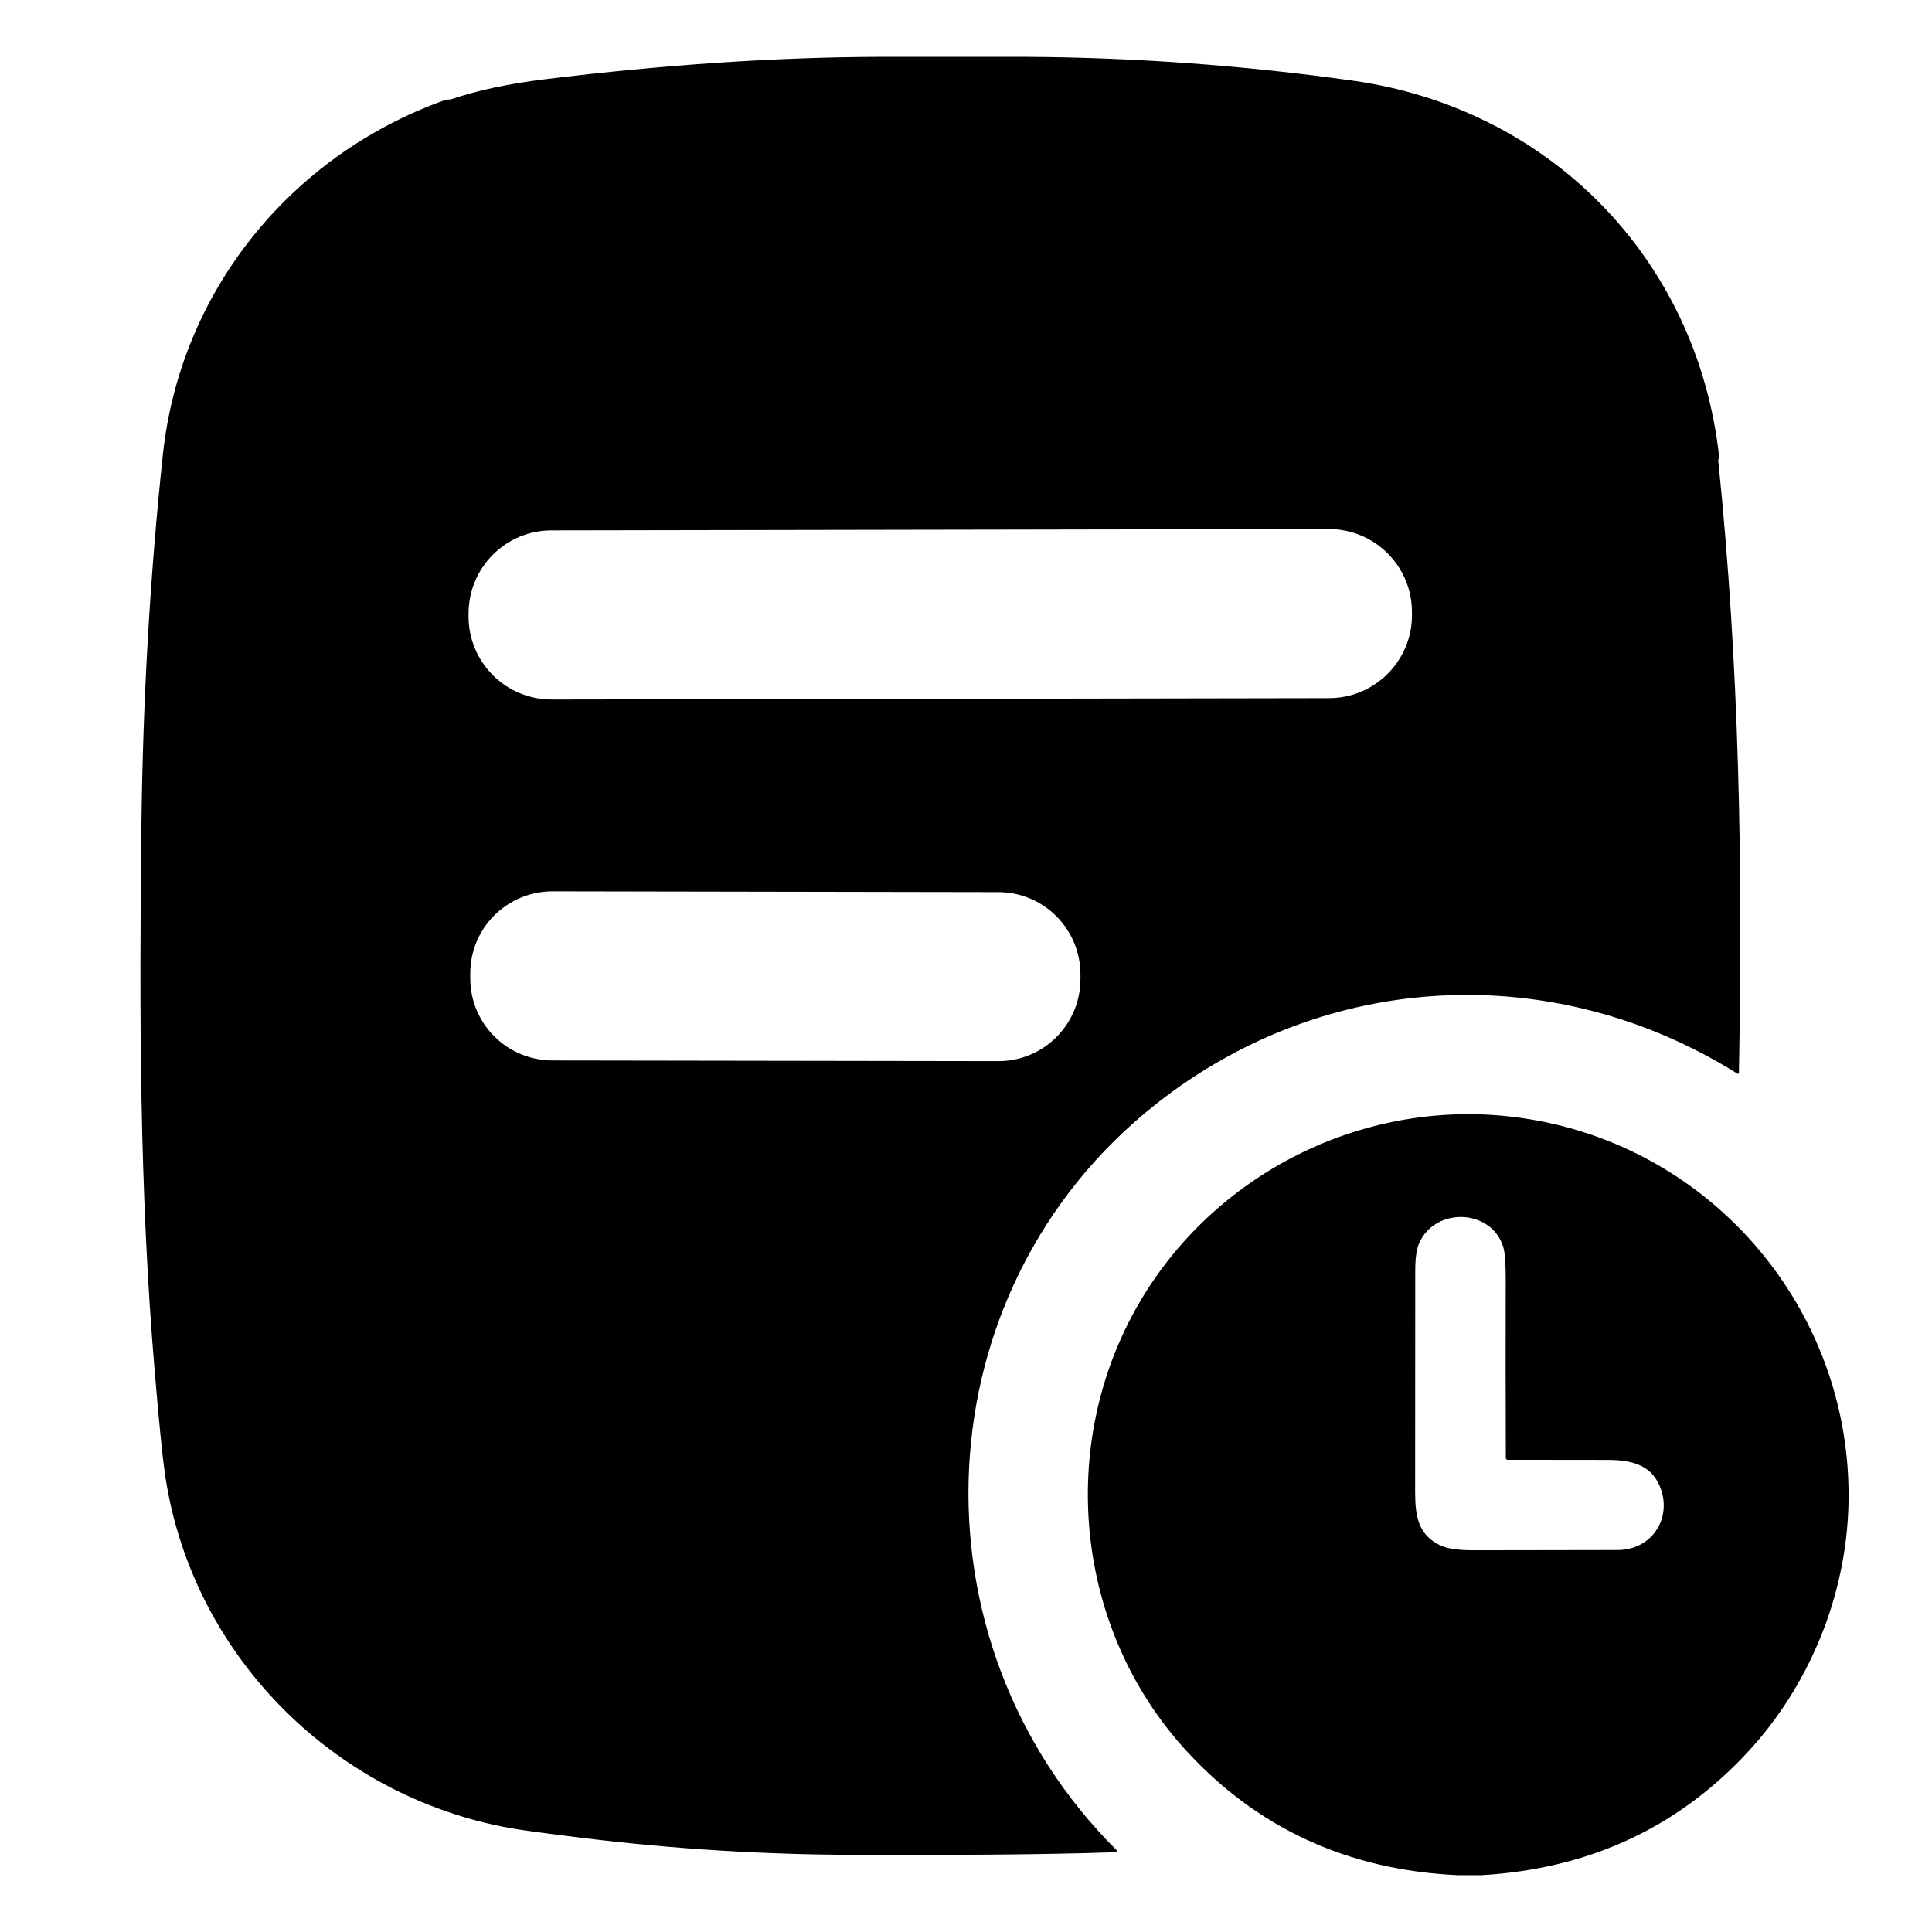 <svg width="17" height="17" viewBox="0 0 17 17" fill="none" xmlns="http://www.w3.org/2000/svg">
    <g clip-path="url(#clip0_185_2303)">
        <path
            d="M7.743 0.5H9.034C9.996 0.506 10.953 0.576 11.906 0.71C13.629 0.953 14.927 2.27 15.125 4.001C15.129 4.031 15.117 4.035 15.12 4.062C15.304 5.852 15.336 7.616 15.301 9.437C15.301 9.449 15.296 9.452 15.286 9.446C13.677 8.44 11.668 8.534 10.174 9.713C8.099 11.35 7.972 14.44 9.828 16.283C9.829 16.284 9.83 16.286 9.83 16.287C9.831 16.289 9.83 16.291 9.83 16.292C9.829 16.294 9.828 16.295 9.827 16.296C9.825 16.297 9.824 16.298 9.822 16.298C9.062 16.323 8.302 16.322 7.54 16.321C6.729 16.32 5.92 16.27 5.115 16.171C4.797 16.132 4.59 16.104 4.495 16.087C2.915 15.805 1.664 14.532 1.447 12.938C1.426 12.784 1.397 12.492 1.361 12.062C1.226 10.473 1.226 8.874 1.244 7.281C1.257 6.155 1.32 5.062 1.433 4.002C1.585 2.565 2.556 1.367 3.913 0.881C3.923 0.877 3.933 0.876 3.944 0.876C3.955 0.877 3.965 0.875 3.974 0.872C4.205 0.794 4.479 0.736 4.797 0.697C5.846 0.569 6.828 0.503 7.743 0.5ZM12.424 5.384C12.424 5.19 12.347 5.005 12.209 4.868C12.072 4.731 11.886 4.655 11.693 4.655L4.852 4.667C4.658 4.667 4.472 4.744 4.336 4.882C4.199 5.019 4.123 5.205 4.123 5.398L4.123 5.426C4.123 5.62 4.2 5.805 4.338 5.942C4.475 6.079 4.661 6.155 4.854 6.155L11.695 6.143C11.889 6.143 12.075 6.065 12.211 5.928C12.348 5.791 12.425 5.605 12.424 5.412L12.424 5.384ZM9.507 8.574C9.507 8.382 9.431 8.198 9.296 8.063C9.161 7.927 8.977 7.85 8.785 7.85L4.862 7.843C4.67 7.843 4.486 7.919 4.35 8.054C4.214 8.189 4.138 8.373 4.138 8.565L4.138 8.607C4.137 8.798 4.213 8.982 4.348 9.118C4.484 9.254 4.667 9.33 4.859 9.331L8.783 9.337C8.975 9.338 9.159 9.262 9.294 9.127C9.43 8.991 9.507 8.808 9.507 8.616L9.507 8.574Z"
            fill="currentColor" />
        <path
            d="M13.038 16.5H12.826C11.859 16.455 11.061 16.087 10.431 15.397C9.457 14.328 9.297 12.71 10.025 11.463C10.682 10.338 11.964 9.681 13.274 9.823C15.021 10.012 16.309 11.512 16.265 13.242C16.244 14.043 15.922 14.833 15.373 15.423C14.757 16.085 13.979 16.444 13.038 16.5ZM13.25 12.827C13.248 12.302 13.248 11.778 13.249 11.253C13.249 11.112 13.242 11.017 13.226 10.968C13.12 10.638 12.634 10.618 12.489 10.935C12.465 10.988 12.453 11.069 12.453 11.18C12.452 11.831 12.452 12.482 12.452 13.134C12.453 13.344 12.481 13.504 12.669 13.596C12.73 13.626 12.828 13.641 12.962 13.641C13.386 13.641 13.81 13.64 14.234 13.639C14.537 13.639 14.721 13.354 14.604 13.076C14.526 12.889 14.352 12.846 14.149 12.846C13.855 12.846 13.561 12.845 13.267 12.845C13.256 12.845 13.25 12.839 13.25 12.827Z"
            fill="currentColor" />
    </g>
    <defs>
        <clipPath id="clip0_185_2303">
            <rect width="16" height="16" fill="currentColor" transform="translate(0.75 0.5)" />
        </clipPath>
    </defs>
</svg>
    